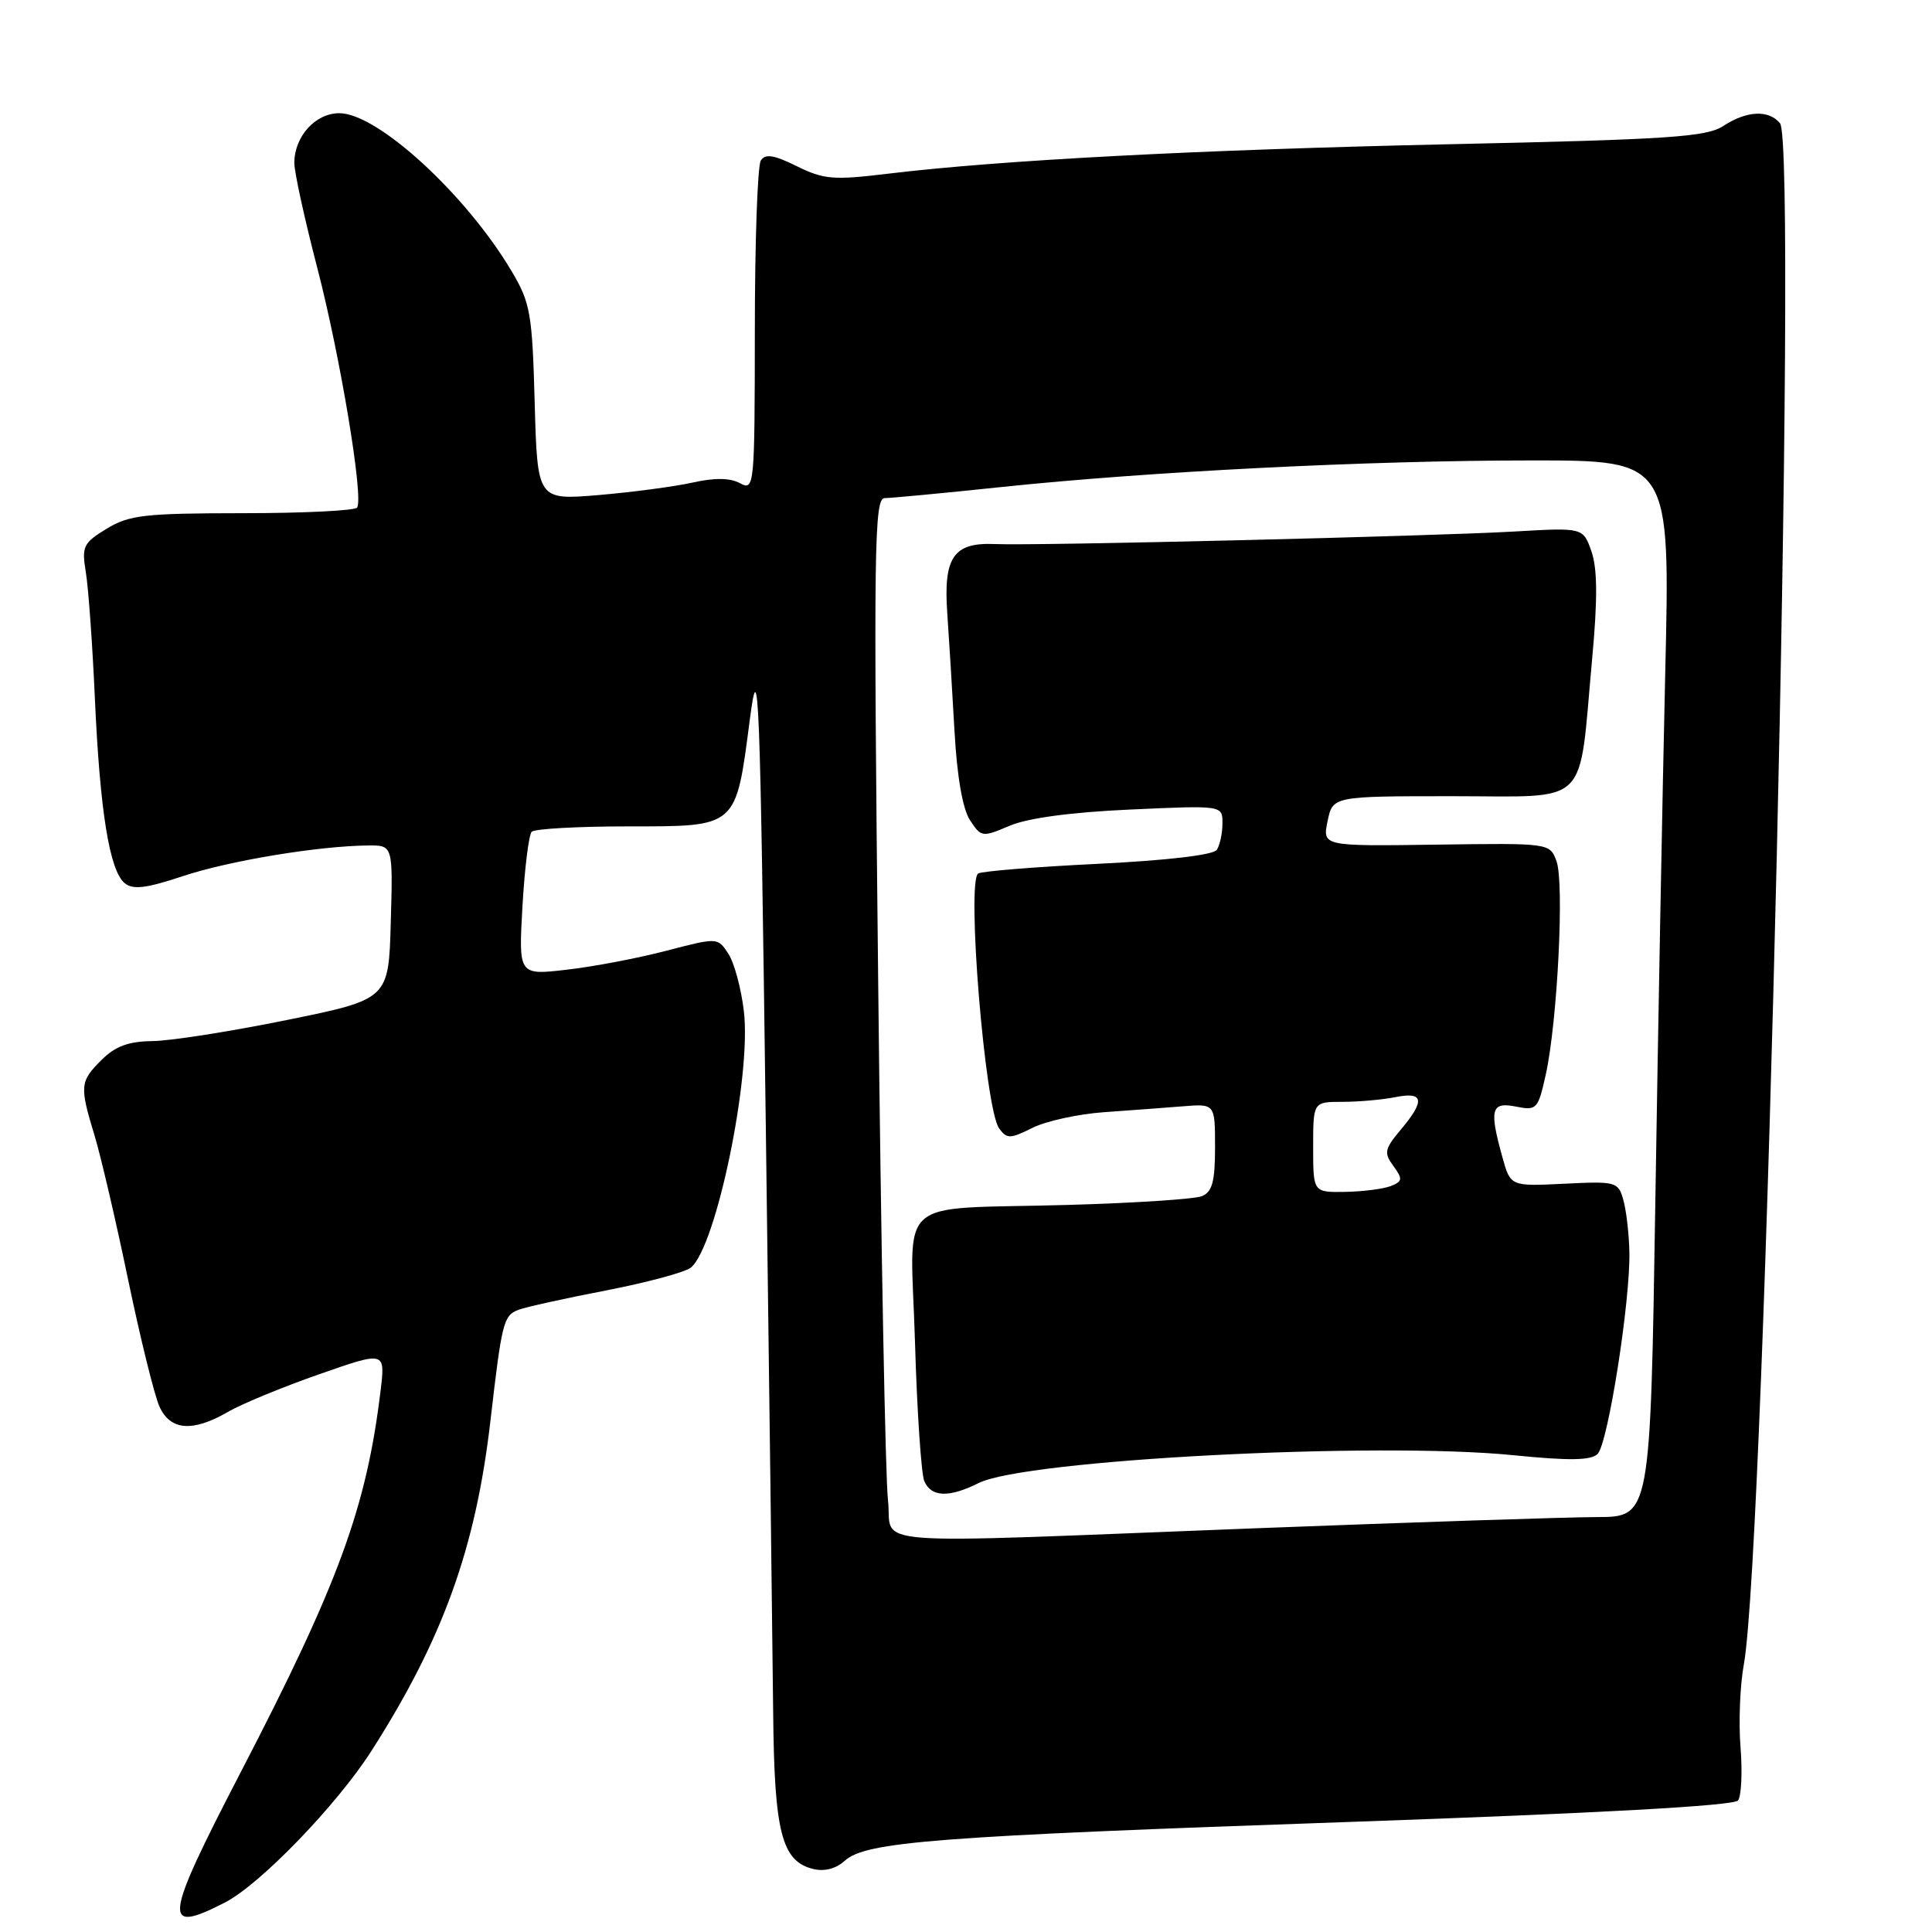 <?xml version="1.0" encoding="UTF-8" standalone="no"?>
<!DOCTYPE svg PUBLIC "-//W3C//DTD SVG 1.1//EN" "http://www.w3.org/Graphics/SVG/1.1/DTD/svg11.dtd" >
<svg xmlns="http://www.w3.org/2000/svg" xmlns:xlink="http://www.w3.org/1999/xlink" version="1.1" viewBox="0 0 256 256">
 <g >
 <path fill="currentColor"
d=" M 29.79 252.10 C 34.45 249.72 44.64 239.17 49.24 231.97 C 58.69 217.17 63.03 205.14 64.98 188.31 C 66.50 175.17 66.71 174.32 68.69 173.56 C 69.63 173.20 74.86 172.04 80.31 170.99 C 85.76 169.93 90.82 168.57 91.55 167.96 C 94.91 165.17 99.58 142.59 98.57 134.02 C 98.22 131.01 97.29 127.56 96.51 126.37 C 95.09 124.21 95.09 124.21 88.29 125.98 C 84.56 126.96 78.62 128.09 75.10 128.49 C 68.71 129.23 68.71 129.23 69.23 120.07 C 69.52 115.03 70.07 110.59 70.46 110.21 C 70.86 109.82 76.59 109.50 83.21 109.50 C 97.76 109.50 97.48 109.74 99.35 95.39 C 100.53 86.29 100.70 90.59 101.47 149.00 C 101.93 183.93 102.37 219.03 102.45 227.00 C 102.60 242.78 103.58 246.60 107.71 247.64 C 109.22 248.02 110.75 247.63 111.92 246.57 C 114.73 244.03 123.87 243.32 179.00 241.41 C 211.82 240.26 229.78 239.27 230.30 238.57 C 230.74 237.98 230.89 234.81 230.63 231.53 C 230.36 228.25 230.56 223.30 231.07 220.53 C 233.90 204.96 238.26 19.23 235.86 16.33 C 234.36 14.52 231.45 14.66 228.35 16.69 C 226.12 18.15 221.21 18.48 192.14 19.11 C 158.56 19.85 132.60 21.21 117.54 23.03 C 110.44 23.89 109.14 23.78 105.58 22.02 C 102.54 20.52 101.40 20.34 100.81 21.27 C 100.38 21.95 100.02 32.08 100.02 43.79 C 100.00 64.61 99.96 65.05 98.04 64.02 C 96.72 63.31 94.67 63.29 91.74 63.95 C 89.35 64.48 83.75 65.22 79.30 65.60 C 71.21 66.27 71.21 66.27 70.85 53.39 C 70.53 41.56 70.28 40.13 67.83 36.00 C 61.80 25.80 50.03 15.00 44.97 15.00 C 41.78 15.00 39.00 18.08 39.00 21.61 C 39.00 22.81 40.37 29.07 42.05 35.53 C 45.09 47.24 48.18 65.83 47.33 67.25 C 47.08 67.66 40.27 68.00 32.19 68.00 C 19.13 68.01 17.13 68.24 14.13 70.06 C 11.03 71.95 10.81 72.41 11.37 75.81 C 11.71 77.84 12.25 85.35 12.57 92.50 C 13.24 107.47 14.51 115.35 16.52 117.02 C 17.61 117.92 19.34 117.72 24.21 116.10 C 30.35 114.05 42.21 112.09 48.78 112.03 C 52.07 112.00 52.07 112.00 51.78 122.21 C 51.50 132.41 51.50 132.41 38.00 135.16 C 30.57 136.67 22.57 137.93 20.20 137.95 C 17.02 137.99 15.28 138.63 13.45 140.45 C 10.58 143.32 10.53 143.89 12.54 150.50 C 13.37 153.25 15.38 161.86 16.99 169.63 C 18.61 177.40 20.47 184.93 21.13 186.38 C 22.57 189.56 25.53 189.79 30.19 187.09 C 32.01 186.03 37.45 183.79 42.28 182.10 C 51.06 179.03 51.06 179.03 50.43 184.27 C 48.56 199.74 44.87 209.82 31.91 234.80 C 21.68 254.54 21.45 256.37 29.79 252.10 Z  M 117.66 198.75 C 117.32 195.86 116.73 164.81 116.36 129.75 C 115.74 72.43 115.83 66.00 117.23 66.00 C 118.09 66.00 125.02 65.34 132.64 64.54 C 152.22 62.48 181.37 61.01 202.91 61.01 C 221.32 61.00 221.32 61.00 220.65 89.25 C 220.29 104.79 219.70 136.29 219.34 159.25 C 218.68 201.00 218.68 201.00 211.59 201.02 C 207.69 201.03 187.40 201.70 166.50 202.50 C 112.73 204.58 118.39 205.01 117.66 198.75 Z  M 129.68 196.51 C 135.87 193.42 182.31 191.00 200.50 192.82 C 207.93 193.57 210.81 193.52 211.69 192.66 C 213.06 191.32 216.05 172.32 215.90 165.87 C 215.85 163.47 215.49 160.38 215.10 159.00 C 214.43 156.59 214.15 156.51 207.28 156.85 C 200.15 157.20 200.15 157.20 199.08 153.35 C 197.31 146.98 197.58 145.97 200.88 146.63 C 203.63 147.18 203.80 146.99 204.83 142.35 C 206.37 135.37 207.30 116.92 206.24 114.10 C 205.35 111.71 205.35 111.71 190.29 111.92 C 175.23 112.13 175.23 112.13 175.91 108.81 C 176.60 105.50 176.60 105.50 192.51 105.50 C 210.90 105.50 209.14 107.22 210.96 87.38 C 211.70 79.40 211.67 75.36 210.88 73.08 C 209.77 69.90 209.77 69.90 200.63 70.43 C 189.94 71.05 137.18 72.33 131.86 72.09 C 126.35 71.85 124.99 73.81 125.52 81.28 C 125.76 84.70 126.19 91.74 126.48 96.93 C 126.81 102.90 127.56 107.21 128.53 108.68 C 130.01 110.94 130.15 110.96 133.78 109.42 C 136.16 108.40 141.92 107.62 149.75 107.27 C 162.00 106.71 162.00 106.71 161.98 109.10 C 161.98 110.42 161.64 112.00 161.23 112.61 C 160.79 113.29 154.63 114.01 145.50 114.46 C 137.25 114.86 130.10 115.44 129.62 115.74 C 128.04 116.71 130.52 146.96 132.39 149.52 C 133.42 150.93 133.85 150.92 136.82 149.44 C 138.63 148.54 142.89 147.61 146.30 147.37 C 149.71 147.13 154.41 146.78 156.75 146.59 C 161.00 146.25 161.00 146.25 161.00 152.02 C 161.00 156.57 160.63 157.94 159.25 158.50 C 158.29 158.89 150.30 159.41 141.50 159.66 C 118.15 160.32 120.66 158.07 121.24 177.80 C 121.51 186.99 122.07 195.29 122.47 196.25 C 123.38 198.39 125.74 198.48 129.68 196.51 Z  M 174.00 152.00 C 174.00 146.00 174.00 146.00 177.88 146.00 C 180.01 146.00 183.16 145.72 184.88 145.38 C 188.67 144.62 188.87 145.81 185.60 149.70 C 183.46 152.25 183.35 152.76 184.63 154.50 C 185.89 156.23 185.85 156.54 184.28 157.16 C 183.30 157.54 180.59 157.89 178.25 157.93 C 174.00 158.00 174.00 158.00 174.00 152.00 Z "/>
</g>
</svg>